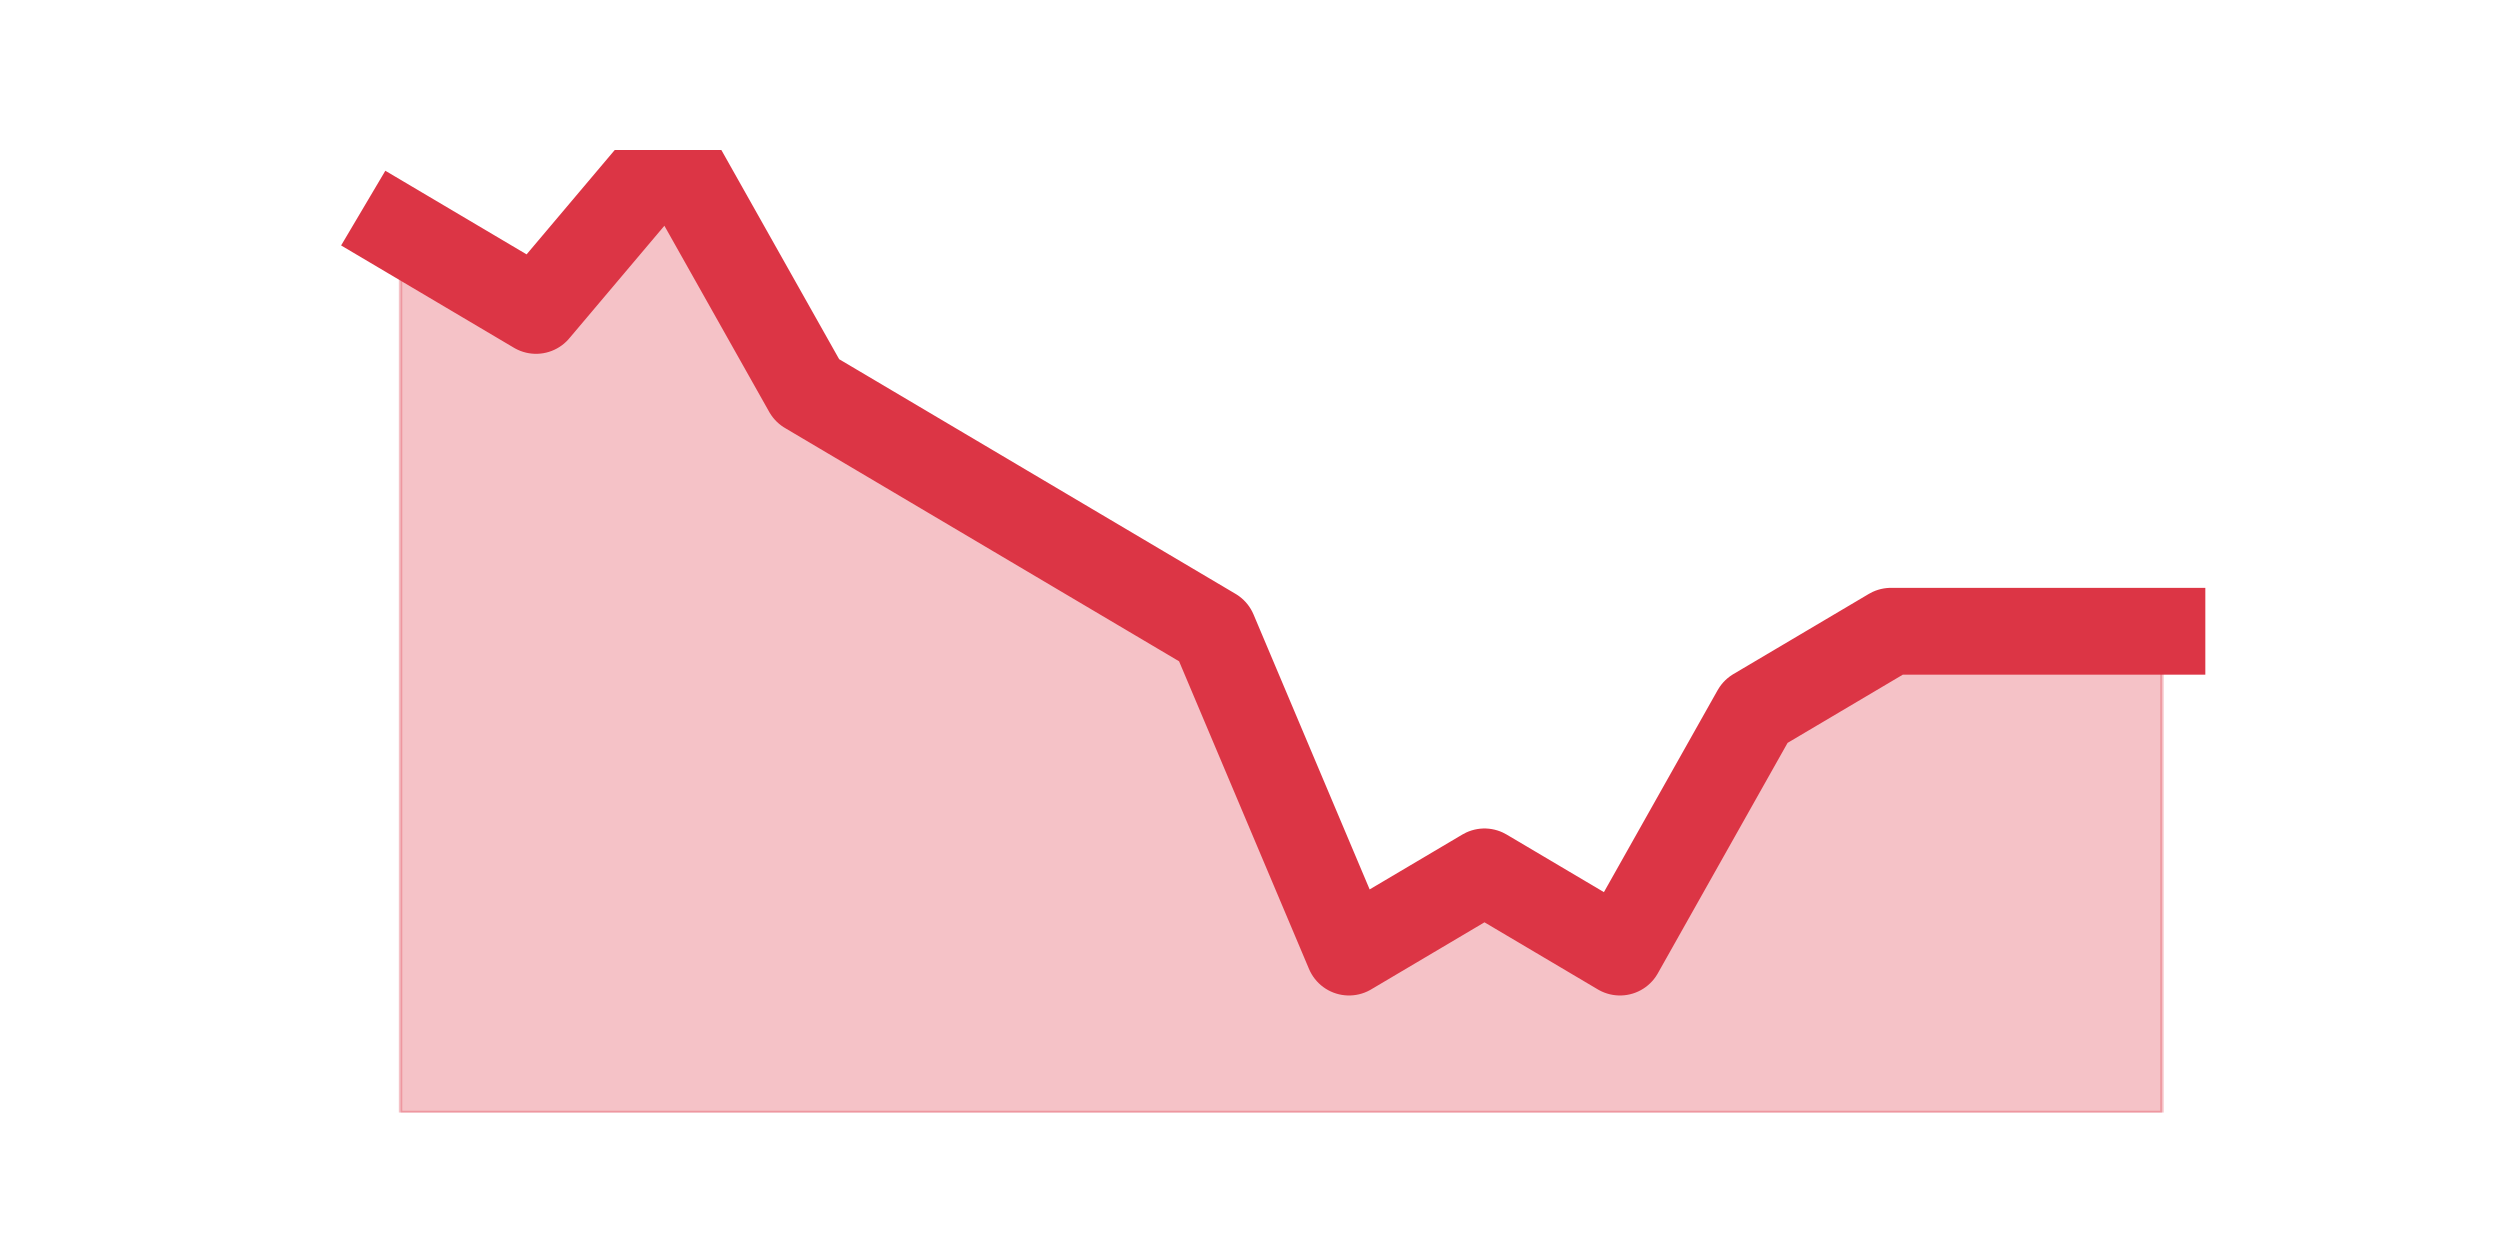 <?xml version="1.0" encoding="utf-8" standalone="no"?>
<!DOCTYPE svg PUBLIC "-//W3C//DTD SVG 1.1//EN"
  "http://www.w3.org/Graphics/SVG/1.1/DTD/svg11.dtd">
<svg height="360pt" version="1.1" viewBox="0 0 720 360" width="720pt" xmlns="http://www.w3.org/2000/svg" xmlns:xlink="http://www.w3.org/1999/xlink">
 <defs>
  <style type="text/css">*{stroke-linecap:butt;stroke-linejoin:round;}</style>
 </defs>
 <g id="figure_1">
  <g id="patch_1">
   <path d="M 0 360 
L 720 360 
L 720 0 
L 0 0 
z
" style="fill:none;"/>
  </g>
  <g id="axes_1">
   <g id="matplotlib.axis_1"/>
   <g id="matplotlib.axis_2"/>
   <g id="PolyCollection_1">
    <defs>
     <path d="M 115.364 -293.7 
L 115.364 -39.6 
L 154.385 -39.6 
L 193.406 -39.6 
L 232.427 -39.6 
L 271.448 -39.6 
L 310.469 -39.6 
L 349.49 -39.6 
L 388.51 -39.6 
L 427.531 -39.6 
L 466.552 -39.6 
L 505.573 -39.6 
L 544.594 -39.6 
L 583.615 -39.6 
L 622.636 -39.6 
L 622.636 -178.2 
L 622.636 -178.2 
L 583.615 -178.2 
L 544.594 -178.2 
L 505.573 -155.1 
L 466.552 -85.8 
L 427.531 -108.9 
L 388.51 -85.8 
L 349.49 -178.2 
L 310.469 -201.3 
L 271.448 -224.4 
L 232.427 -247.5 
L 193.406 -316.8 
L 154.385 -270.6 
L 115.364 -293.7 
z
" id="m5a1b845e36" style="stroke:#dc3545;stroke-opacity:0.3;"/>
    </defs>
    <g clip-path="url(#p80872c4ca0)">
     <use style="fill:#dc3545;fill-opacity:0.3;stroke:#dc3545;stroke-opacity:0.3;" x="0" xlink:href="#m5a1b845e36" y="360"/>
    </g>
   </g>
   <g id="line2d_1">
    <path clip-path="url(#p80872c4ca0)" d="M 115.364 66.3 
L 154.385 89.4 
L 193.406 43.2 
L 232.427 112.5 
L 271.448 135.6 
L 310.469 158.7 
L 349.49 181.8 
L 388.51 274.2 
L 427.531 251.1 
L 466.552 274.2 
L 505.573 204.9 
L 544.594 181.8 
L 583.615 181.8 
L 622.636 181.8 
" style="fill:none;stroke:#dc3545;stroke-linecap:square;stroke-width:25;"/>
   </g>
  </g>
 </g>
 <defs>
  <clipPath id="p80872c4ca0">
   <rect height="277.2" width="558" x="90" y="43.2"/>
  </clipPath>
 </defs>
</svg>
